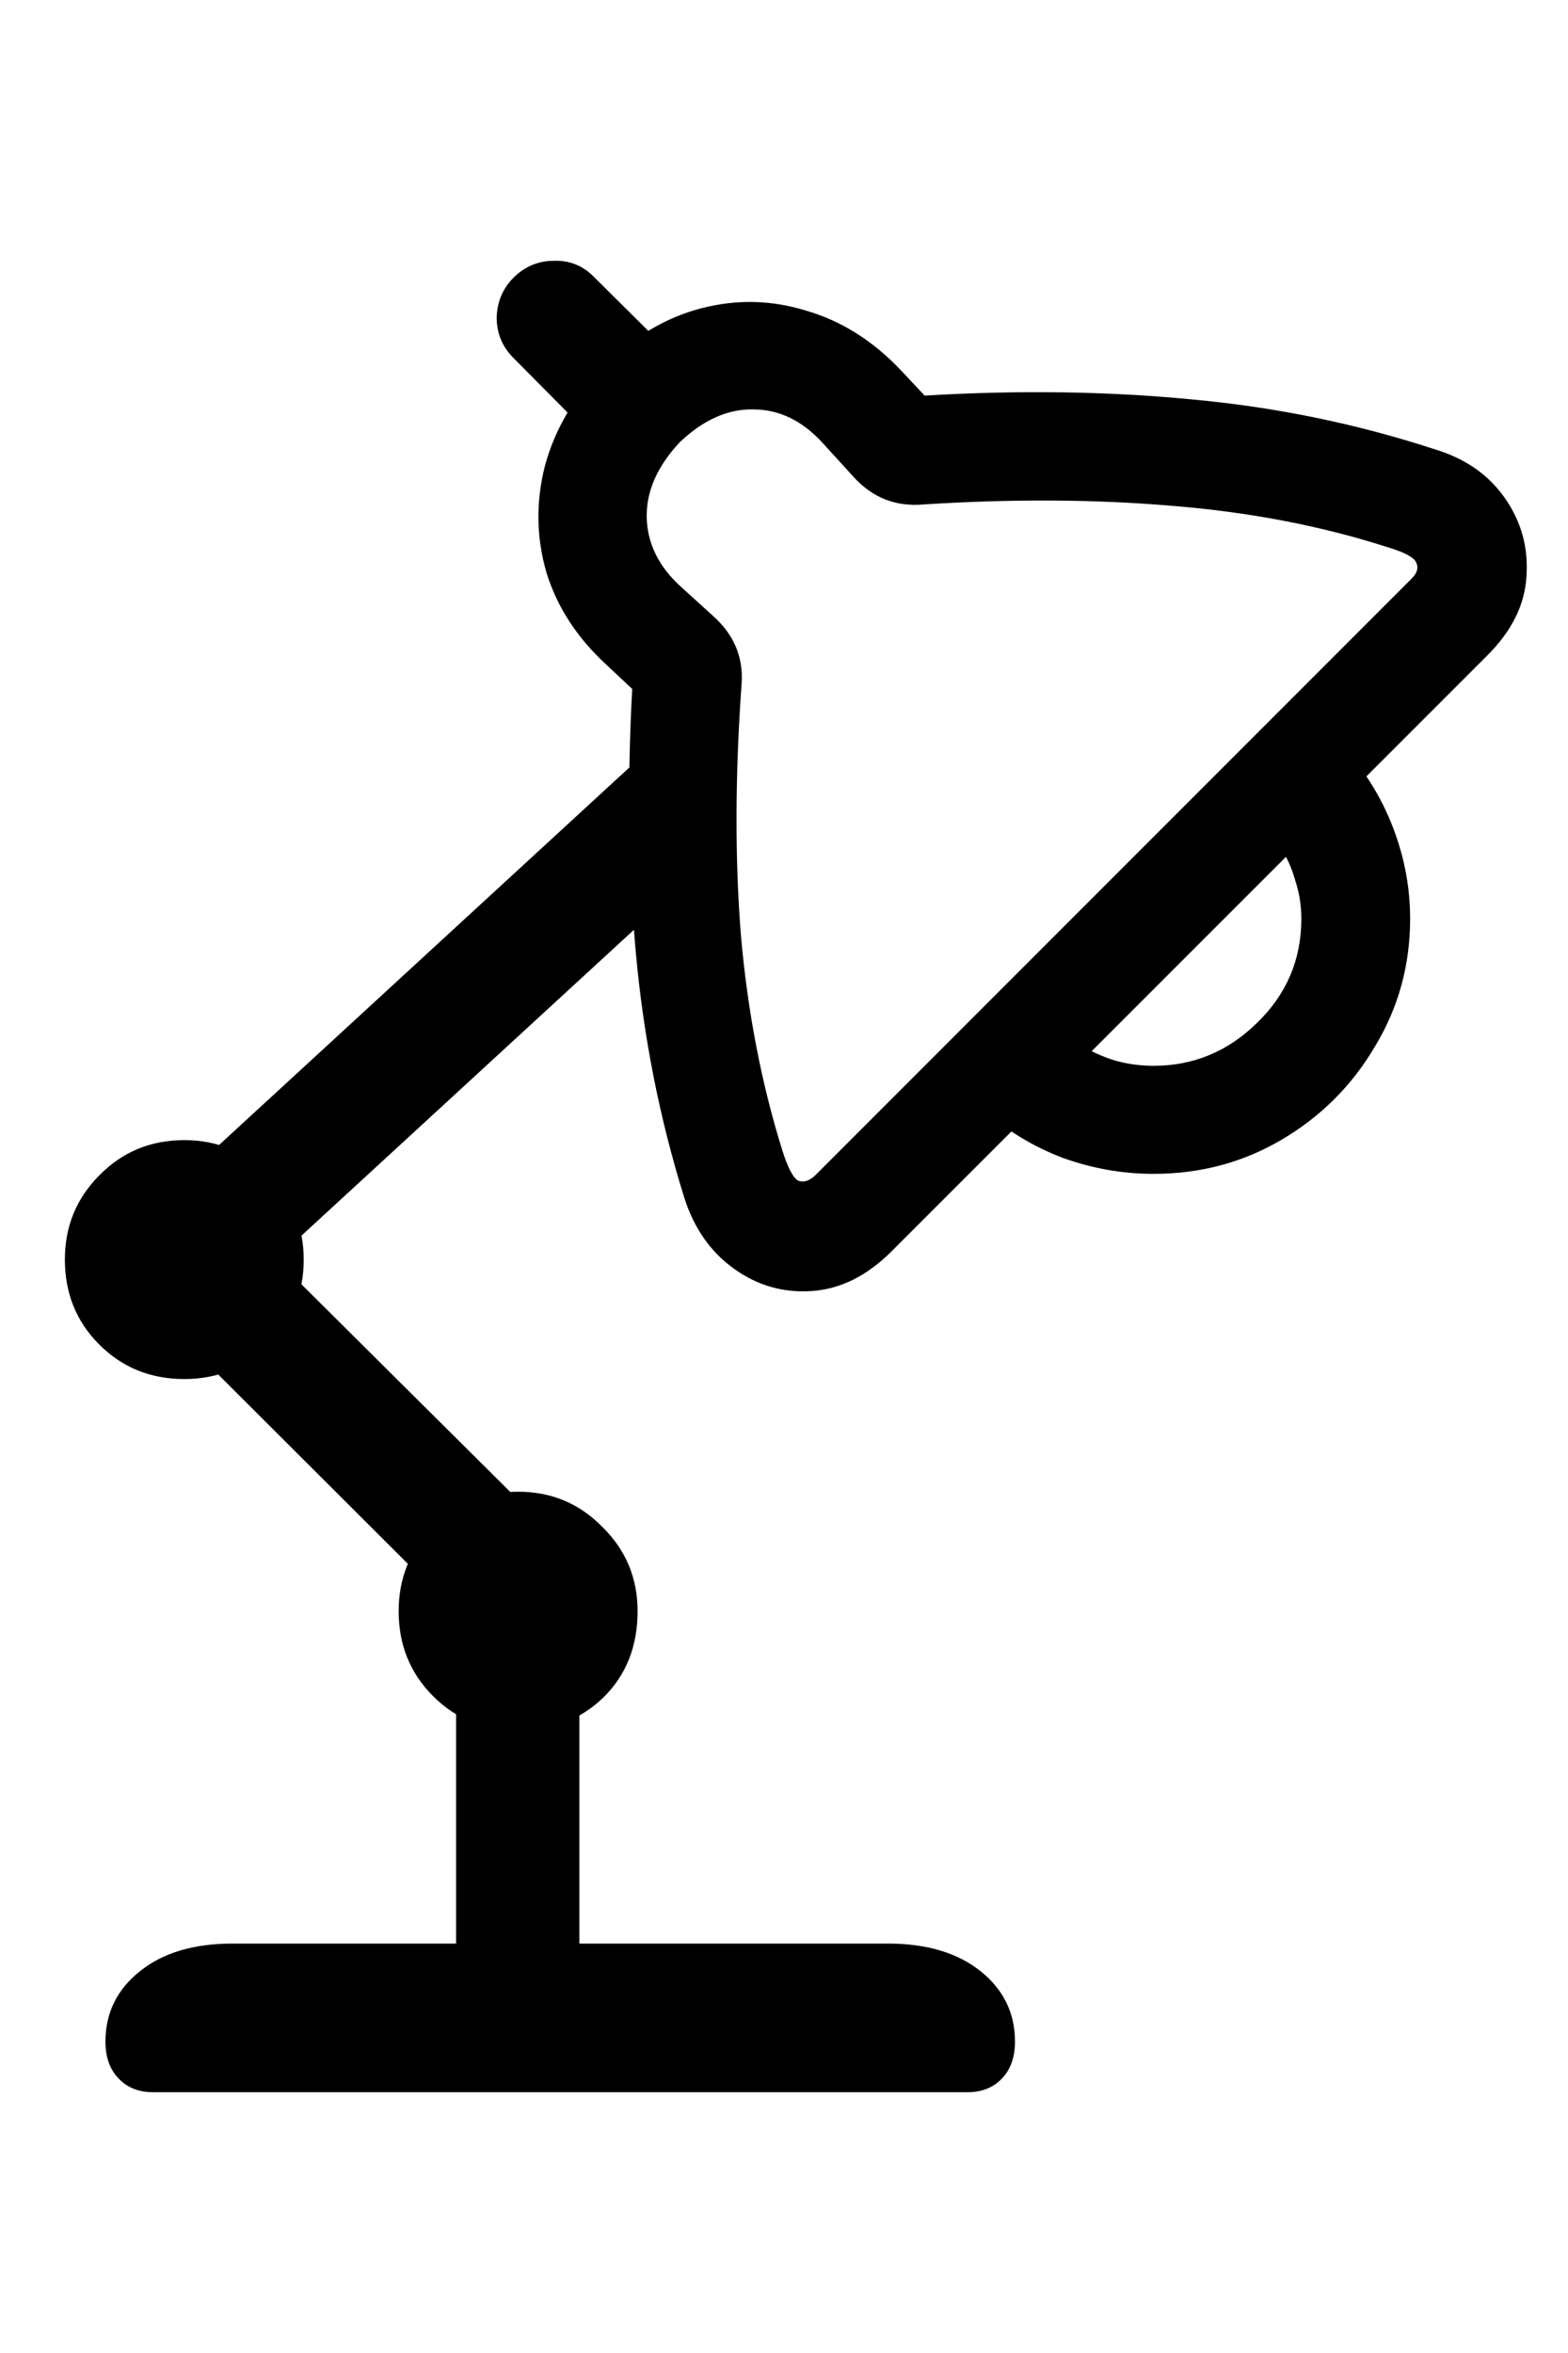 <svg
	color="rgb(0, 0, 0)"
	viewBox="0 0 16 24"
	fill="none"
	xmlns="http://www.w3.org/2000/svg"
>
	<path
		d="M9.099 12.762L15.178 6.684C15.428 6.434 15.56 6.166 15.576 5.879C15.597 5.587 15.524 5.322 15.357 5.082C15.191 4.843 14.951 4.676 14.639 4.582C13.842 4.322 13.016 4.152 12.162 4.074C11.308 3.991 10.399 3.978 9.435 4.035L9.193 3.777C8.907 3.475 8.584 3.272 8.224 3.168C7.87 3.059 7.514 3.051 7.154 3.145C6.795 3.238 6.461 3.436 6.154 3.738C5.857 4.046 5.659 4.384 5.56 4.754C5.467 5.119 5.472 5.481 5.576 5.84C5.685 6.194 5.891 6.509 6.193 6.785L6.451 7.027C6.399 7.986 6.412 8.889 6.49 9.738C6.568 10.587 6.732 11.413 6.982 12.215C7.081 12.527 7.251 12.77 7.49 12.941C7.73 13.113 7.995 13.189 8.287 13.168C8.579 13.147 8.849 13.012 9.099 12.762ZM8.326 11.981C8.264 12.043 8.204 12.064 8.146 12.043C8.094 12.017 8.04 11.913 7.982 11.731C7.769 11.048 7.628 10.316 7.56 9.535C7.498 8.754 7.501 7.897 7.568 6.965C7.584 6.699 7.488 6.473 7.279 6.285L6.935 5.973C6.717 5.77 6.605 5.538 6.599 5.277C6.594 5.012 6.706 4.757 6.935 4.512C7.175 4.283 7.425 4.171 7.685 4.176C7.951 4.176 8.188 4.291 8.396 4.52L8.709 4.863C8.902 5.077 9.141 5.171 9.428 5.145C10.344 5.087 11.191 5.093 11.967 5.16C12.748 5.223 13.48 5.363 14.162 5.582C14.334 5.634 14.43 5.686 14.451 5.738C14.477 5.791 14.461 5.845 14.404 5.902L8.326 11.981ZM11.771 11.973C12.251 11.973 12.688 11.856 13.084 11.621C13.48 11.387 13.795 11.072 14.029 10.676C14.269 10.28 14.389 9.845 14.389 9.371C14.389 9.033 14.323 8.705 14.193 8.387C14.063 8.069 13.873 7.783 13.623 7.527L13.053 8.621C13.126 8.731 13.18 8.85 13.217 8.981C13.258 9.106 13.279 9.236 13.279 9.371C13.279 9.788 13.128 10.142 12.826 10.434C12.529 10.725 12.178 10.871 11.771 10.871C11.636 10.871 11.503 10.853 11.373 10.816C11.243 10.775 11.123 10.72 11.014 10.652L10.021 11.309C10.266 11.527 10.54 11.694 10.842 11.809C11.144 11.918 11.454 11.973 11.771 11.973ZM6.217 4.637L7.021 3.777L6.068 2.832C5.954 2.712 5.816 2.655 5.654 2.66C5.493 2.66 5.355 2.718 5.24 2.832C5.131 2.942 5.073 3.077 5.068 3.238C5.068 3.4 5.126 3.538 5.24 3.652L6.217 4.637ZM2.139 13.465L7.084 8.918L6.732 7.543L1.287 12.551L2.139 13.465ZM1.881 14.066C2.219 14.066 2.506 13.949 2.74 13.715C2.98 13.481 3.099 13.191 3.099 12.848C3.099 12.509 2.98 12.223 2.74 11.988C2.506 11.749 2.219 11.629 1.881 11.629C1.537 11.629 1.248 11.749 1.014 11.988C0.779 12.223 0.662 12.509 0.662 12.848C0.662 13.191 0.779 13.481 1.014 13.715C1.248 13.949 1.537 14.066 1.881 14.066ZM5.053 16.84L5.943 15.949L2.06 12.09L1.178 12.973L5.053 16.84ZM5.287 17.652C5.631 17.652 5.92 17.541 6.154 17.317C6.389 17.087 6.506 16.793 6.506 16.434C6.506 16.095 6.386 15.809 6.146 15.574C5.912 15.335 5.626 15.215 5.287 15.215C4.943 15.215 4.654 15.335 4.42 15.574C4.185 15.809 4.068 16.095 4.068 16.434C4.068 16.777 4.185 17.067 4.42 17.301C4.654 17.535 4.943 17.652 5.287 17.652ZM4.654 20.238H5.912V16.465H4.654V20.238ZM1.56 21.34H9.873C10.019 21.34 10.136 21.293 10.225 21.199C10.313 21.106 10.357 20.981 10.357 20.824C10.357 20.533 10.24 20.293 10.006 20.106C9.771 19.918 9.456 19.824 9.06 19.824H2.373C1.977 19.824 1.662 19.918 1.428 20.106C1.193 20.293 1.076 20.533 1.076 20.824C1.076 20.981 1.12 21.106 1.209 21.199C1.297 21.293 1.415 21.34 1.56 21.34Z"
		fill="currentColor"
	/>
</svg>
